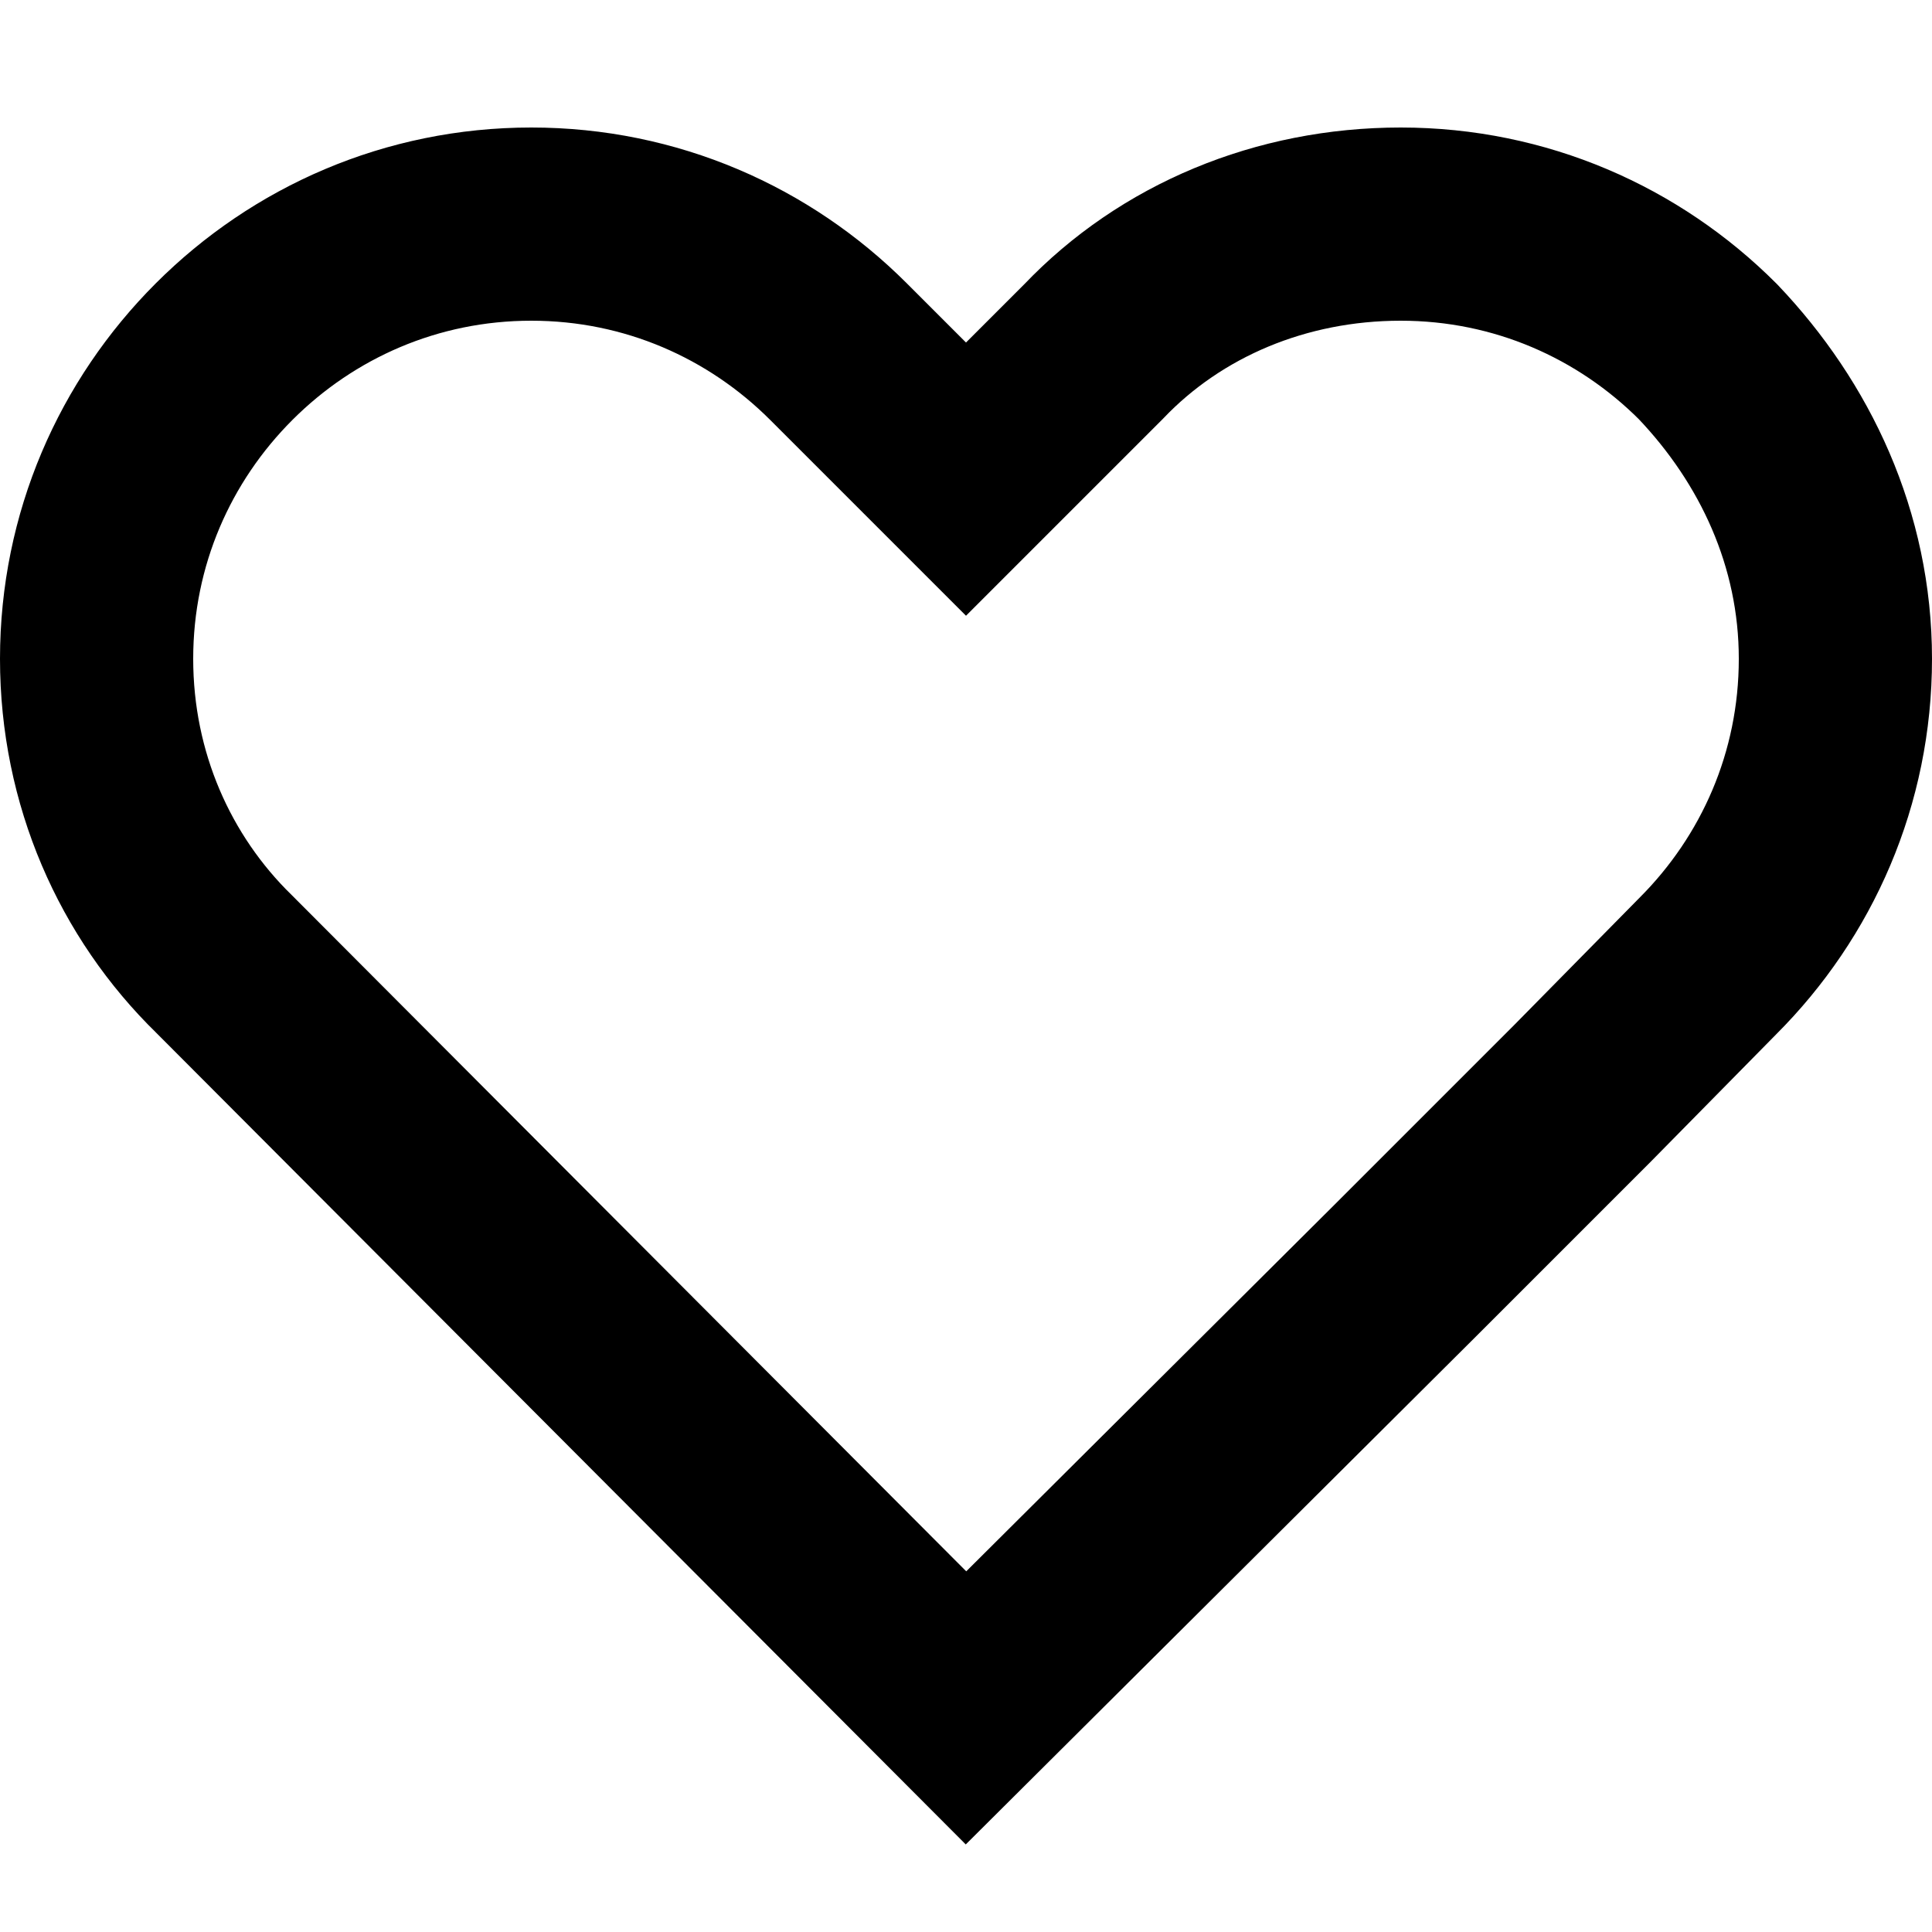 <?xml version="1.0" encoding="utf-8"?>
<!-- Generator: Adobe Illustrator 26.0.1, SVG Export Plug-In . SVG Version: 6.00 Build 0)  -->
<svg version="1.1" id="Layer_1" xmlns="http://www.w3.org/2000/svg" xmlns:xlink="http://www.w3.org/1999/xlink" x="0px" y="0px"
	 viewBox="0 0 100 100" style="enable-background:new 0 0 100 100;" xml:space="preserve">
<style type="text/css">
	.st0{fill:none;stroke:#000000;stroke-width:10;stroke-miterlimit:10;}
</style>
<path class="st0" d="M95,34.1c0,6.2-2.5,11.8-6.6,15.9l-6.5,6.6l-9.3,9.3L50,88.4L11.6,49.9C7.5,45.9,5,40.3,5,34.1
	s2.5-11.8,6.6-15.9s9.7-6.6,15.9-6.6s11.8,2.5,15.9,6.6l6.6,6.6l6.6-6.6c4-4.2,9.7-6.6,15.9-6.6s11.8,2.5,15.9,6.6
	C92.4,22.4,95,27.9,95,34.1z"/>
</svg>
